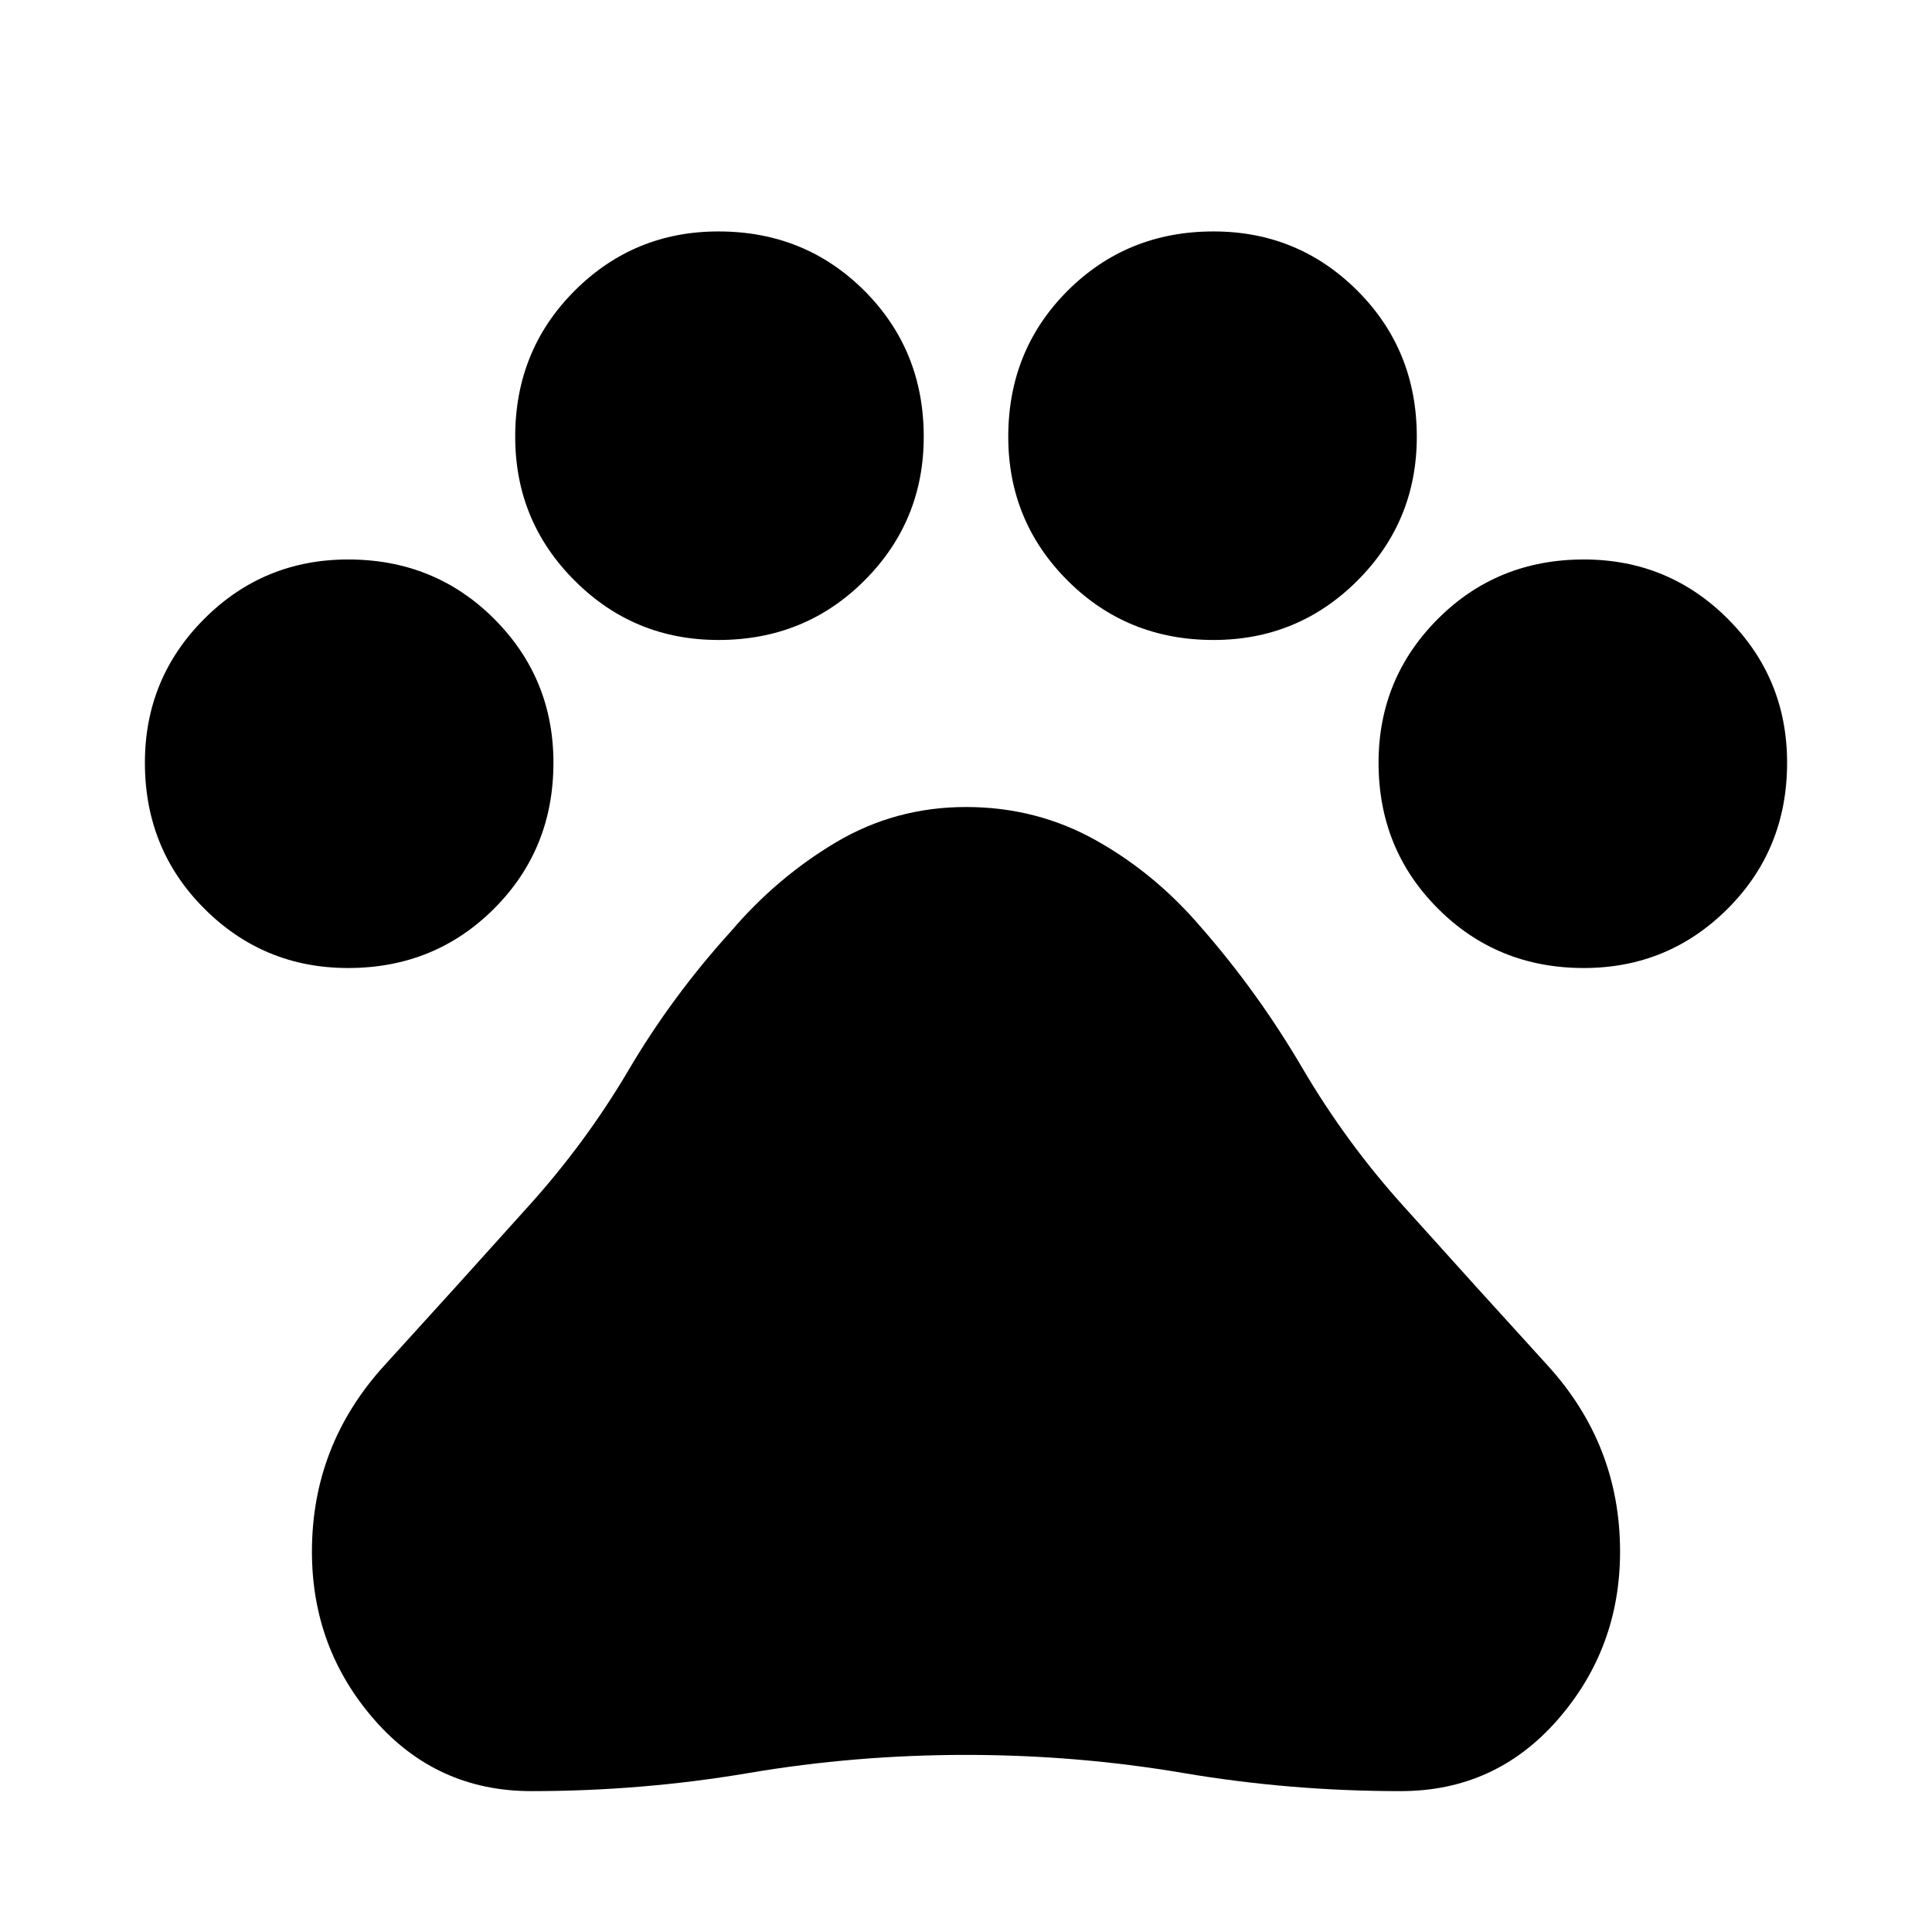 <svg xmlns="http://www.w3.org/2000/svg" height="24" width="24"><path d="M4.325 12.025Q3.275 12.025 2.538 11.287Q1.8 10.55 1.8 9.475Q1.8 8.425 2.538 7.687Q3.275 6.95 4.325 6.95Q5.4 6.95 6.138 7.687Q6.875 8.425 6.875 9.475Q6.875 10.55 6.138 11.287Q5.4 12.025 4.325 12.025ZM8.925 7.95Q7.875 7.95 7.138 7.212Q6.4 6.475 6.4 5.425Q6.4 4.35 7.138 3.612Q7.875 2.875 8.925 2.875Q10 2.875 10.738 3.612Q11.475 4.35 11.475 5.425Q11.475 6.475 10.738 7.212Q10 7.95 8.925 7.95ZM15.075 7.95Q14 7.95 13.262 7.212Q12.525 6.475 12.525 5.425Q12.525 4.35 13.262 3.612Q14 2.875 15.075 2.875Q16.125 2.875 16.863 3.612Q17.6 4.35 17.6 5.425Q17.6 6.475 16.863 7.212Q16.125 7.95 15.075 7.95ZM19.675 12.025Q18.6 12.025 17.863 11.287Q17.125 10.55 17.125 9.475Q17.125 8.425 17.863 7.687Q18.6 6.95 19.675 6.95Q20.725 6.95 21.463 7.687Q22.2 8.425 22.2 9.475Q22.2 10.55 21.463 11.287Q20.725 12.025 19.675 12.025ZM6.6 22.25Q5.425 22.25 4.65 21.363Q3.875 20.475 3.875 19.275Q3.875 17.95 4.775 16.962Q5.675 15.975 6.55 15Q7.275 14.2 7.812 13.287Q8.35 12.375 9.075 11.575Q9.65 10.9 10.387 10.462Q11.125 10.025 12 10.025Q12.875 10.025 13.613 10.438Q14.35 10.85 14.925 11.525Q15.625 12.325 16.175 13.262Q16.725 14.2 17.45 15Q18.325 15.975 19.225 16.962Q20.125 17.95 20.125 19.275Q20.125 20.475 19.35 21.363Q18.575 22.25 17.4 22.25Q16.025 22.25 14.7 22.025Q13.375 21.8 12 21.8Q10.625 21.8 9.3 22.025Q7.975 22.25 6.6 22.25Z"/></svg>